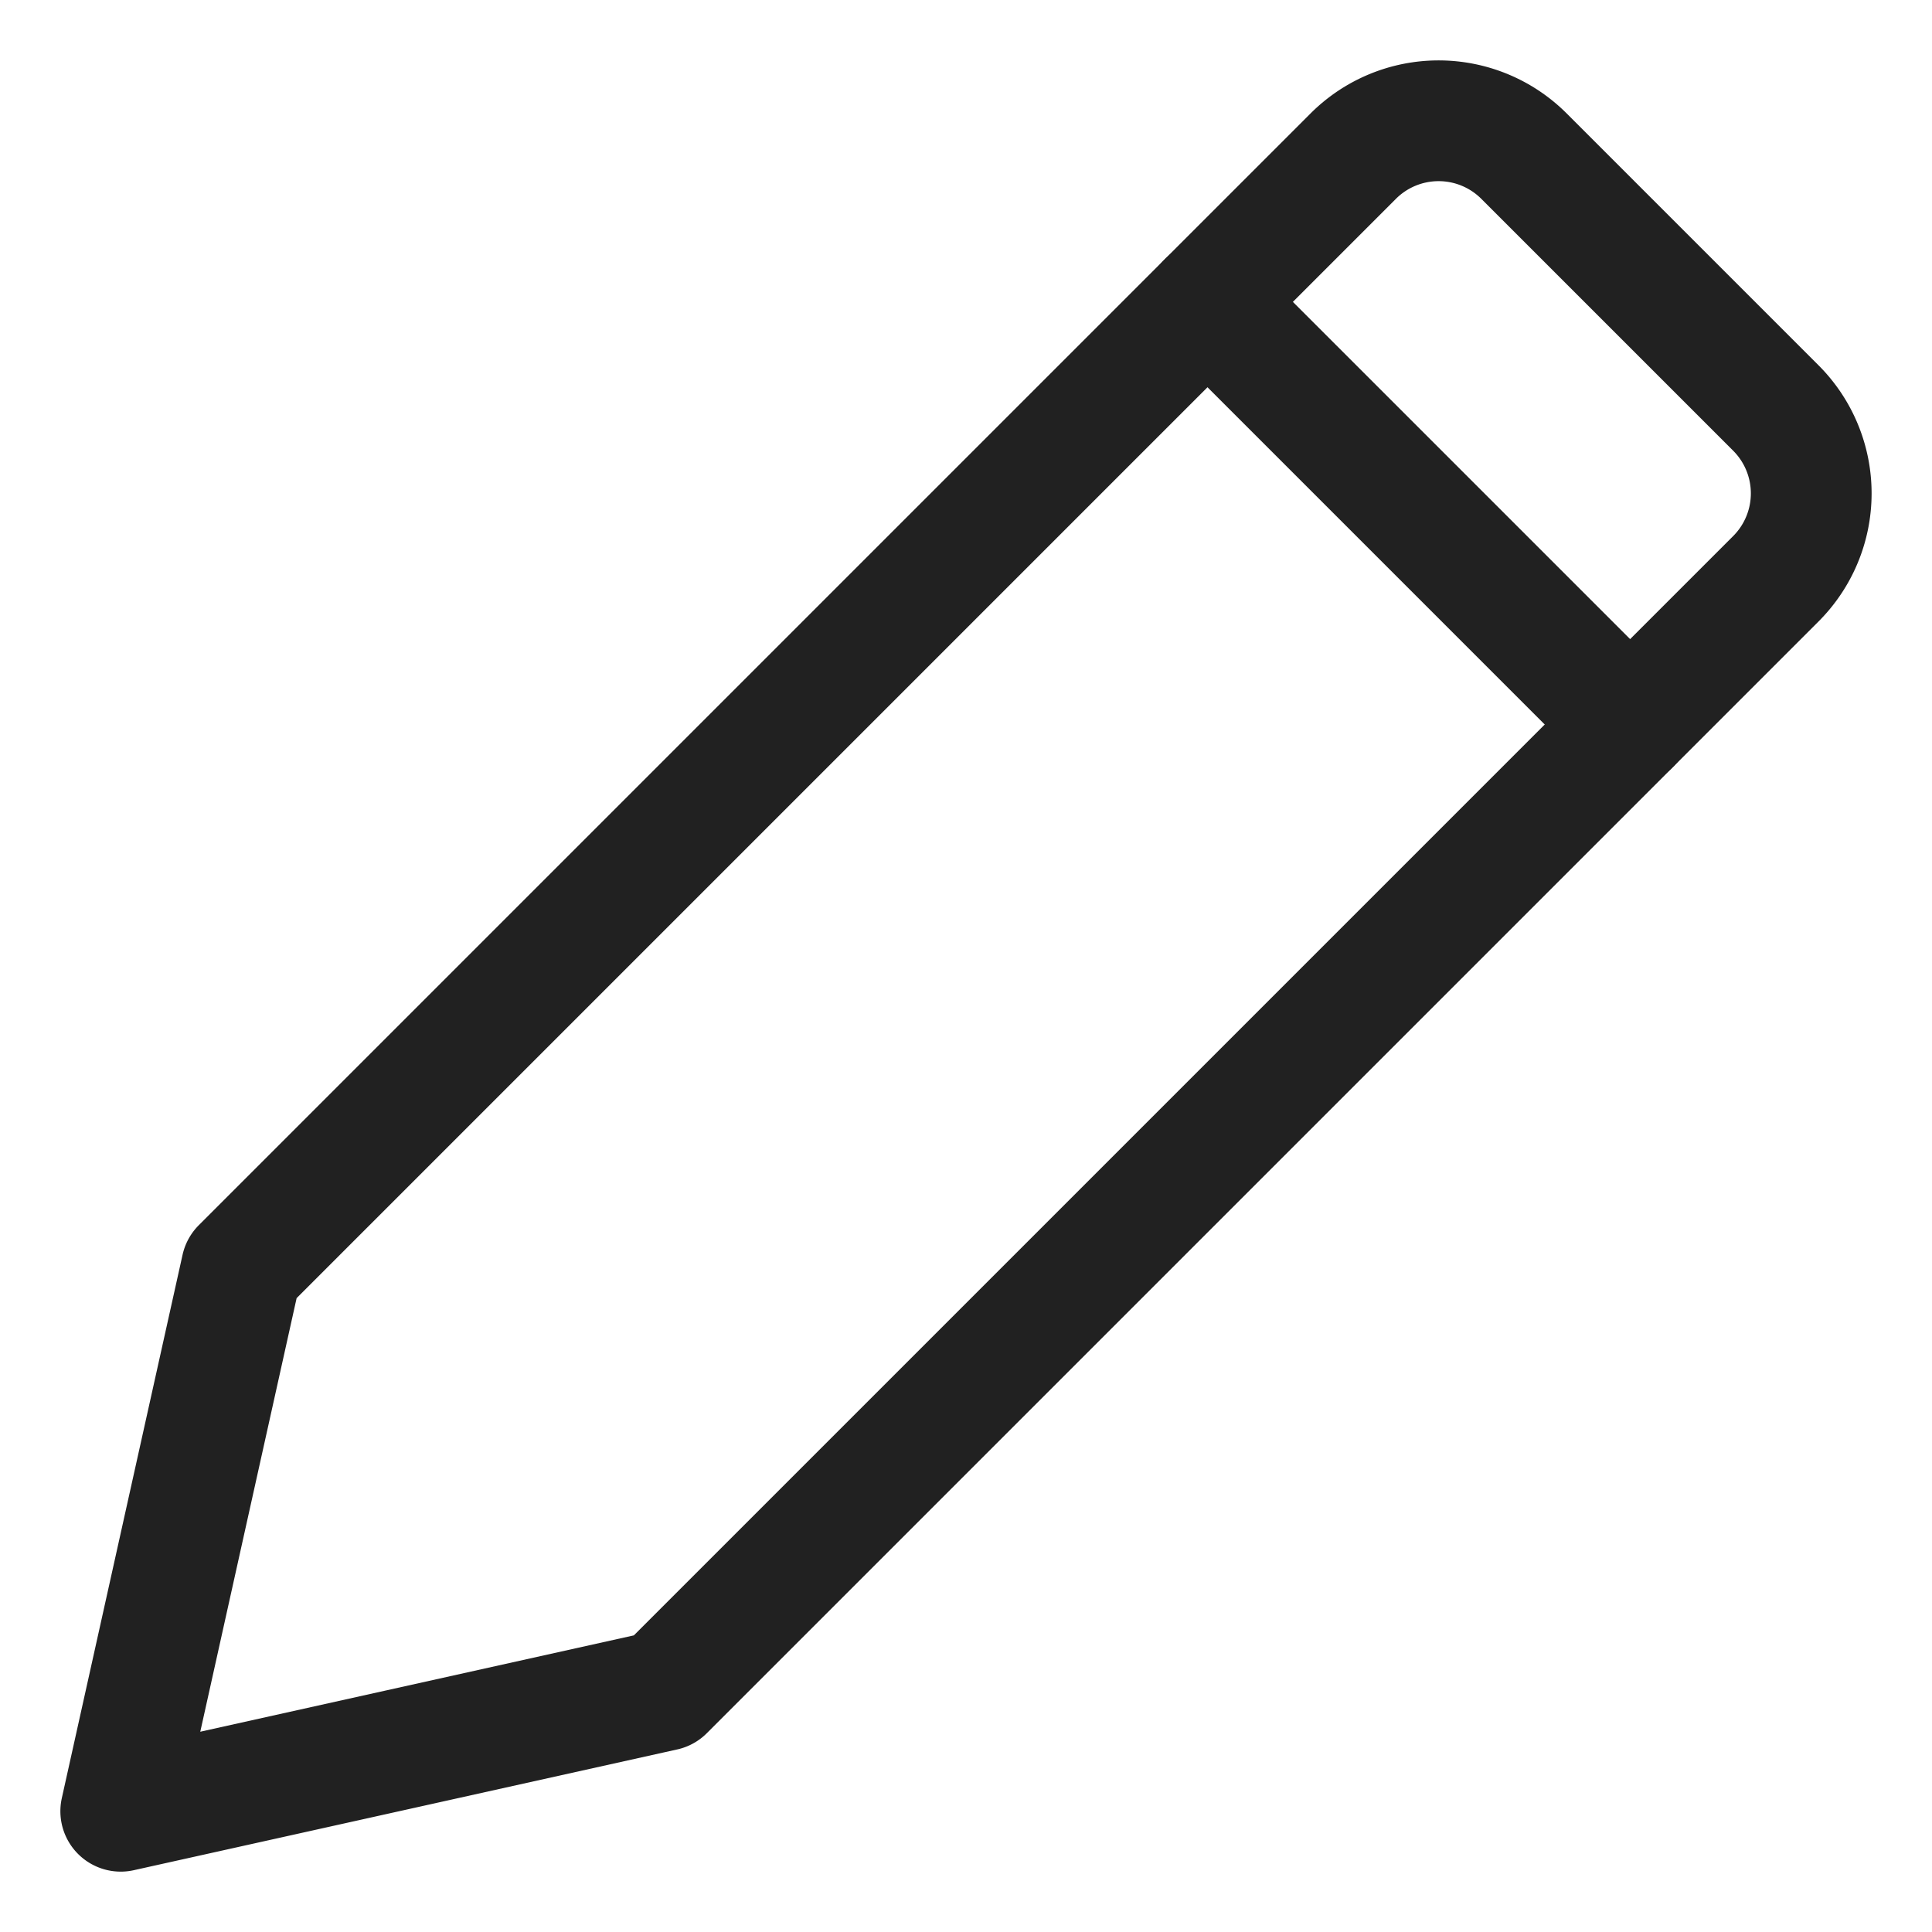 <svg xmlns="http://www.w3.org/2000/svg" height="32" width="32" viewBox="0 0 32 32"><title>pen</title><g stroke-linejoin="round" fill="#212121" stroke-linecap="round" class="nc-icon-wrapper"><line data-cap="butt" data-color="color-2" x1="20" y1="5" x2="27" y2="12" fill="none" stroke="#212121" stroke-miterlimit="10" stroke-width="2"></line> <path d="M11,28,2,30l2-9L22.414,2.586a2,2,0,0,1,2.828,0l4.172,4.172a2,2,0,0,1,0,2.828Z" fill="none" stroke="#212121" stroke-linecap="round" stroke-miterlimit="10" stroke-width="2"></path></g></svg>